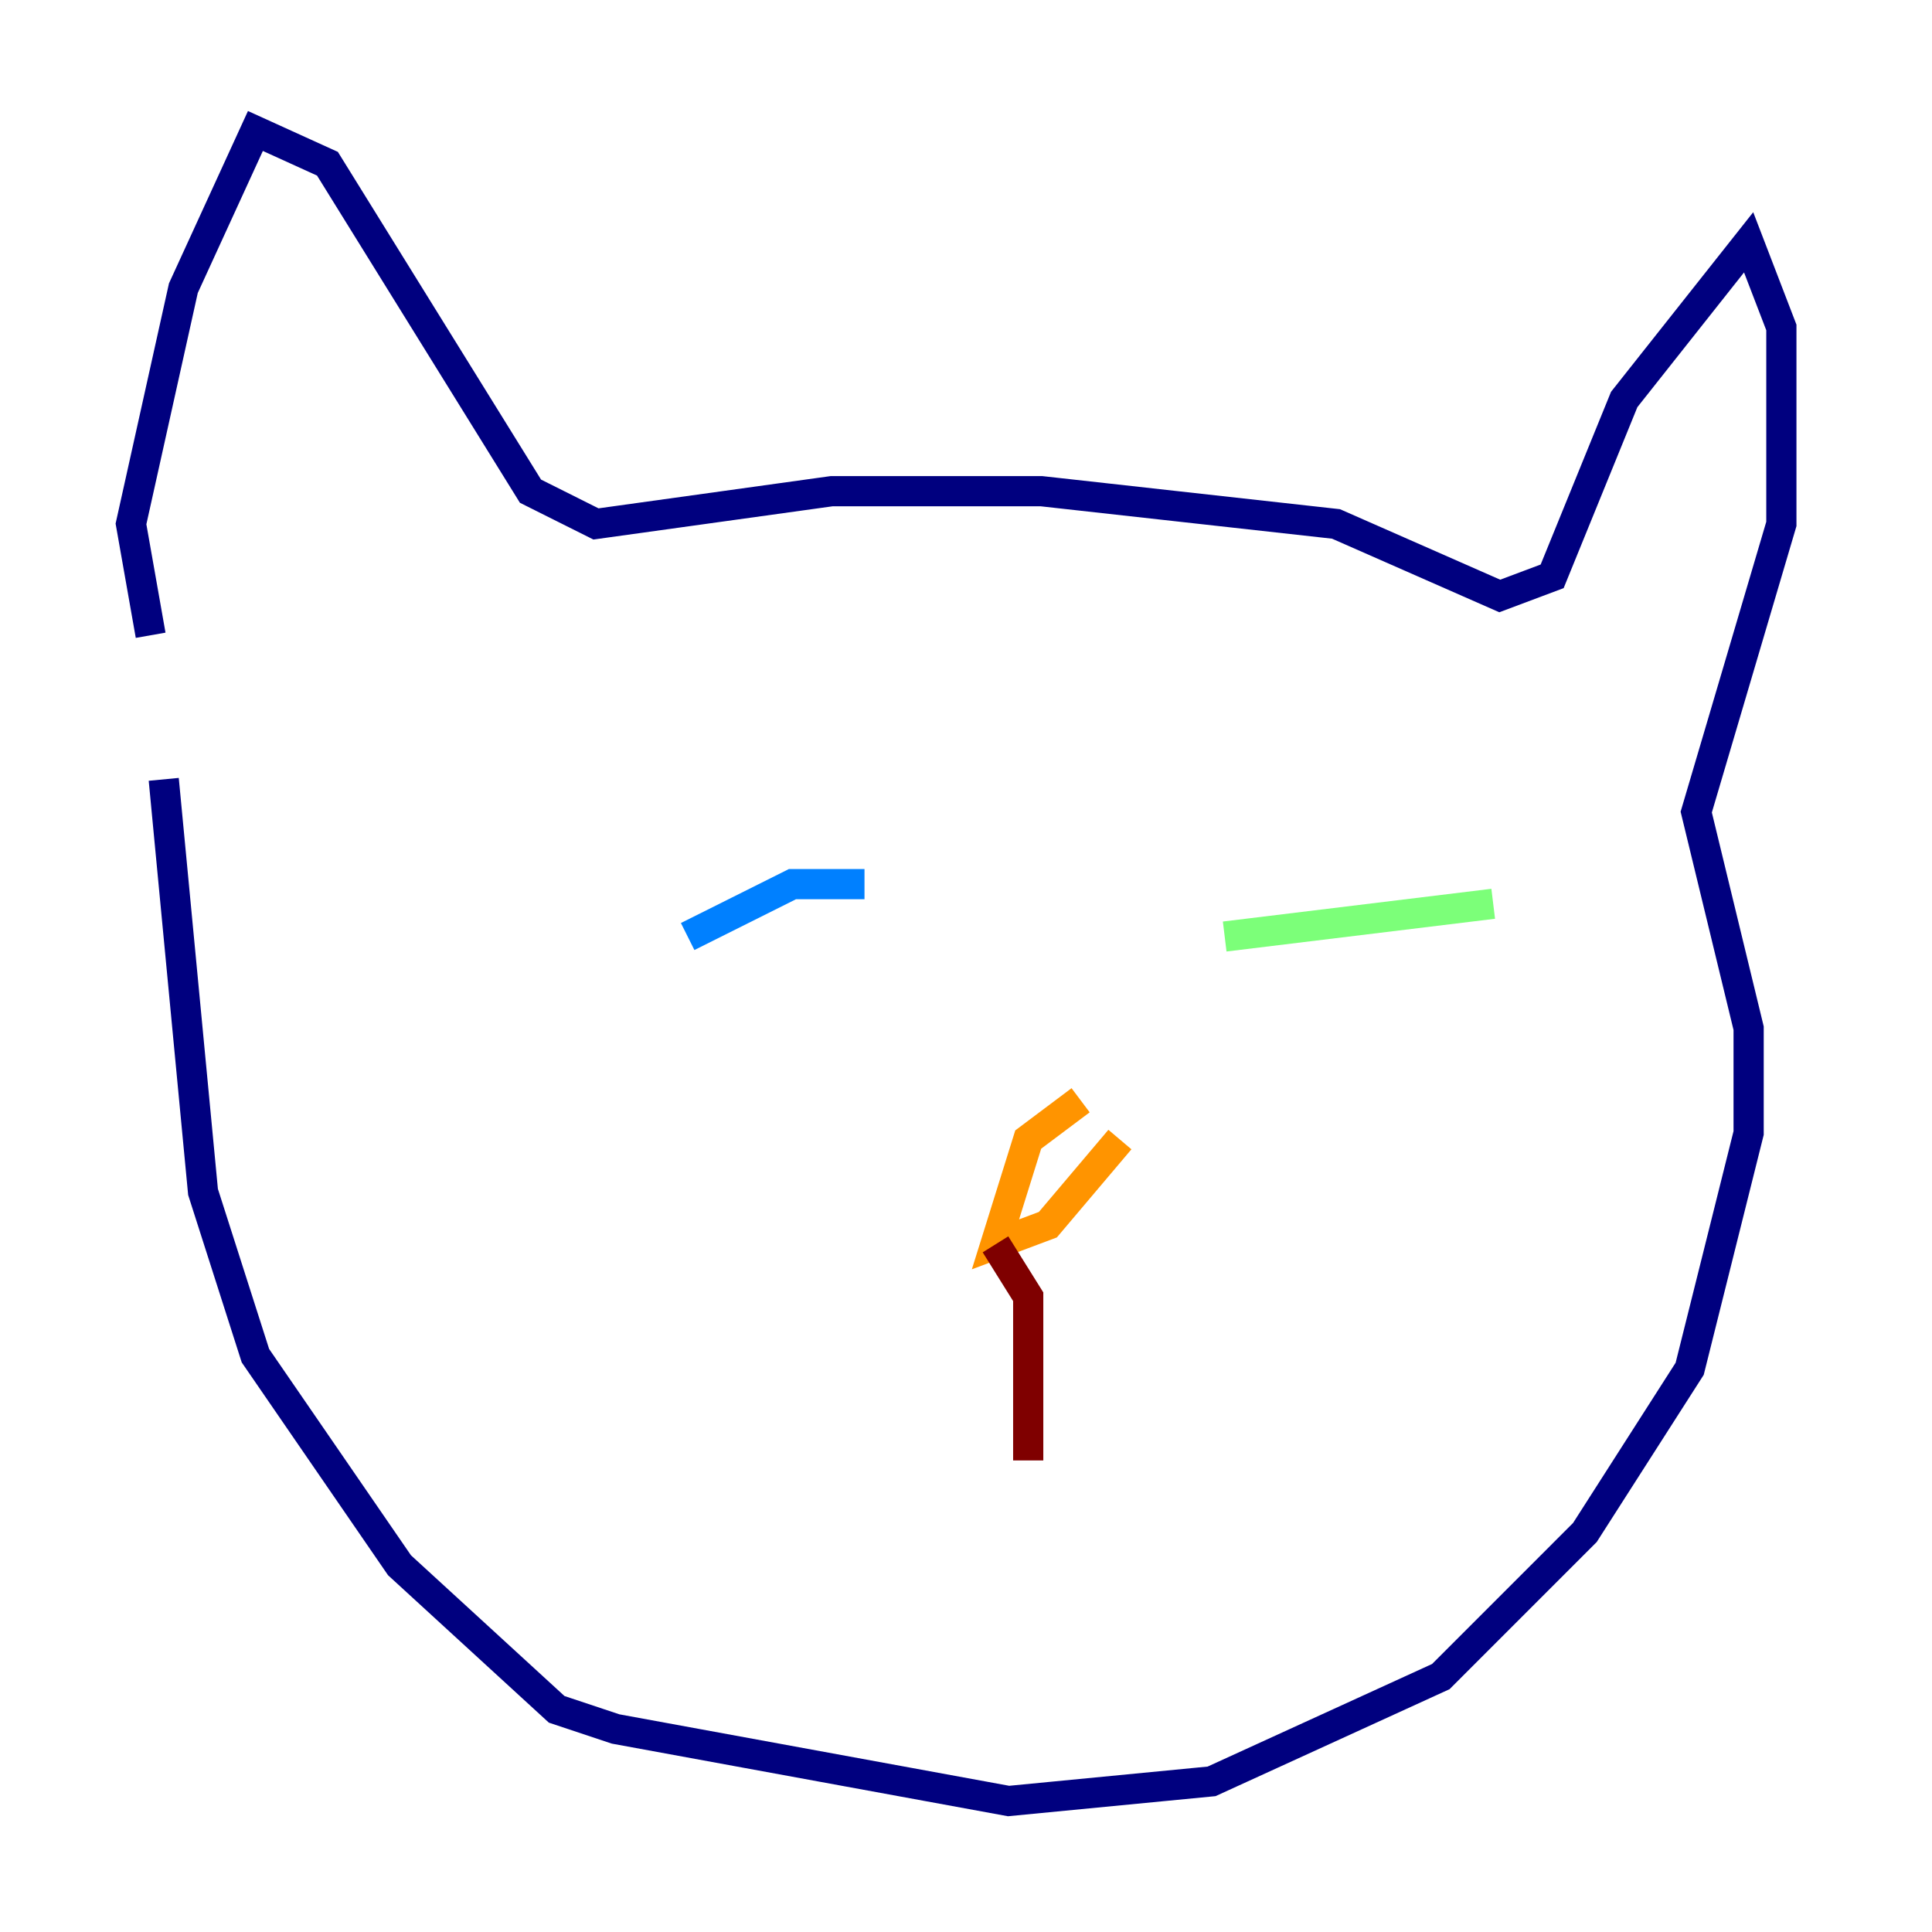 <?xml version="1.0" encoding="utf-8" ?>
<svg baseProfile="tiny" height="128" version="1.2" viewBox="0,0,128,128" width="128" xmlns="http://www.w3.org/2000/svg" xmlns:ev="http://www.w3.org/2001/xml-events" xmlns:xlink="http://www.w3.org/1999/xlink"><defs /><polyline fill="none" points="9.98,42.088 8.678,34.712 12.149,19.091 16.922,8.678 21.695,10.848 35.146,32.542 39.485,34.712 55.105,32.542 68.99,32.542 88.515,34.712 99.363,39.485 102.834,38.183 107.607,26.468 115.851,16.054 118.02,21.695 118.02,34.712 112.38,53.803 115.851,68.122 115.851,75.064 111.946,90.685 105.003,101.532 95.458,111.078 80.271,118.02 66.82,119.322 40.786,114.549 36.881,113.248 26.468,103.702 16.922,89.817 13.451,78.969 10.848,51.634" stroke="#00007f" stroke-width="2" /><polyline fill="none" points="45.559,62.047 52.502,58.576 57.275,58.576" stroke="#0080ff" stroke-width="2" /><polyline fill="none" points="81.139,62.047 98.929,59.878" stroke="#7cff79" stroke-width="2" /><polyline fill="none" points="71.593,72.895 68.122,75.498 65.953,82.441 69.424,81.139 74.197,75.498" stroke="#ff9400" stroke-width="2" /><polyline fill="none" points="65.953,82.441 68.122,85.912 68.122,96.759" stroke="#7f0000" stroke-width="2" /></svg>